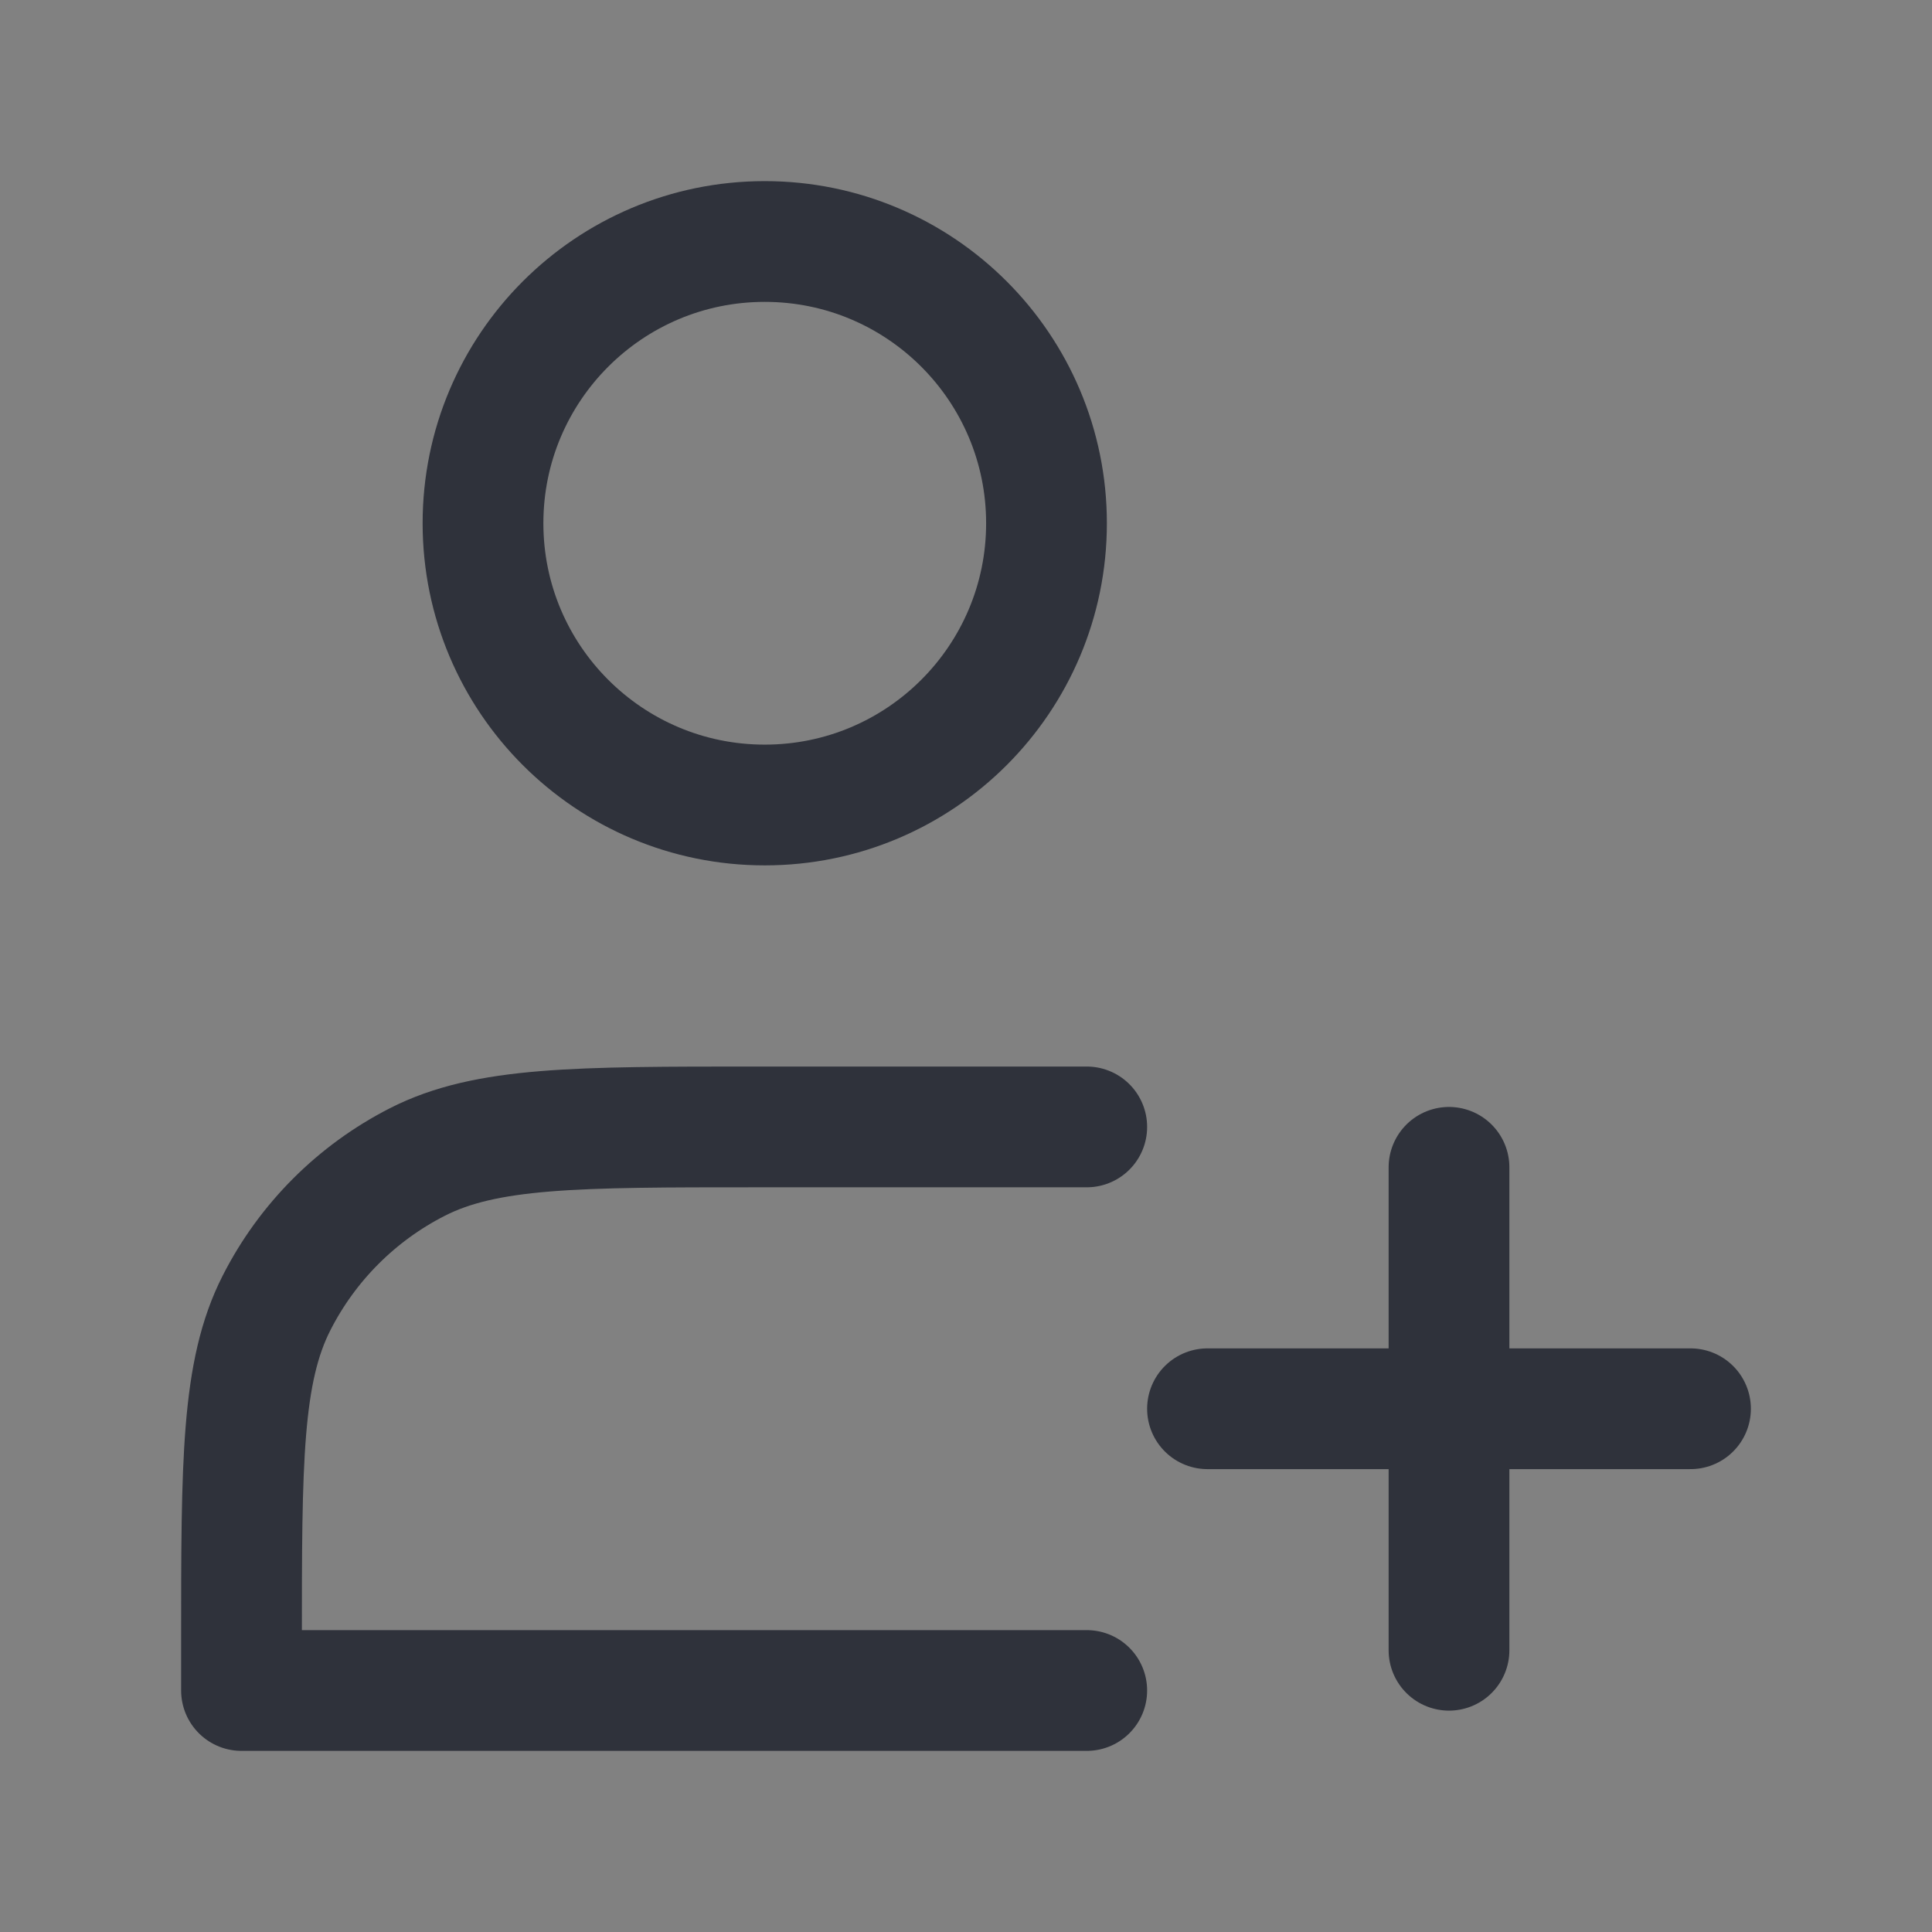 <svg width="24" height="24" viewBox="0 0 24 24" fill="none" xmlns="http://www.w3.org/2000/svg">
<rect x="0" y="0" width="24" height="24" fill="#808080" stroke="none"/>
<path d="M24 0H0V24H24V0Z" fill="white" fill-opacity="0.01"/>
<path d="M9.5 10C11.433 10 13 8.433 13 6.5C13 4.567 11.433 3 9.5 3C7.567 3 6 4.567 6 6.5C6 8.433 7.567 10 9.5 10Z" stroke="#262A33" stroke-opacity="0.9" stroke-width="1.5" stroke-linejoin="round"/>
<path d="M15 17.5H21M18 14.501V20.5V14.501Z" stroke="#262A33" stroke-opacity="0.9" stroke-width="1.5" stroke-linecap="round" stroke-linejoin="round"/>
<path d="M13.5 13.999H9.4C7.16 13.999 6.04 13.999 5.184 14.435C4.431 14.819 3.819 15.431 3.436 16.184C3 17.039 3 18.159 3 20.399V21H13.5" stroke="#262A33" stroke-opacity="0.9" stroke-width="1.5" stroke-linecap="round" stroke-linejoin="round"/>
</svg>
